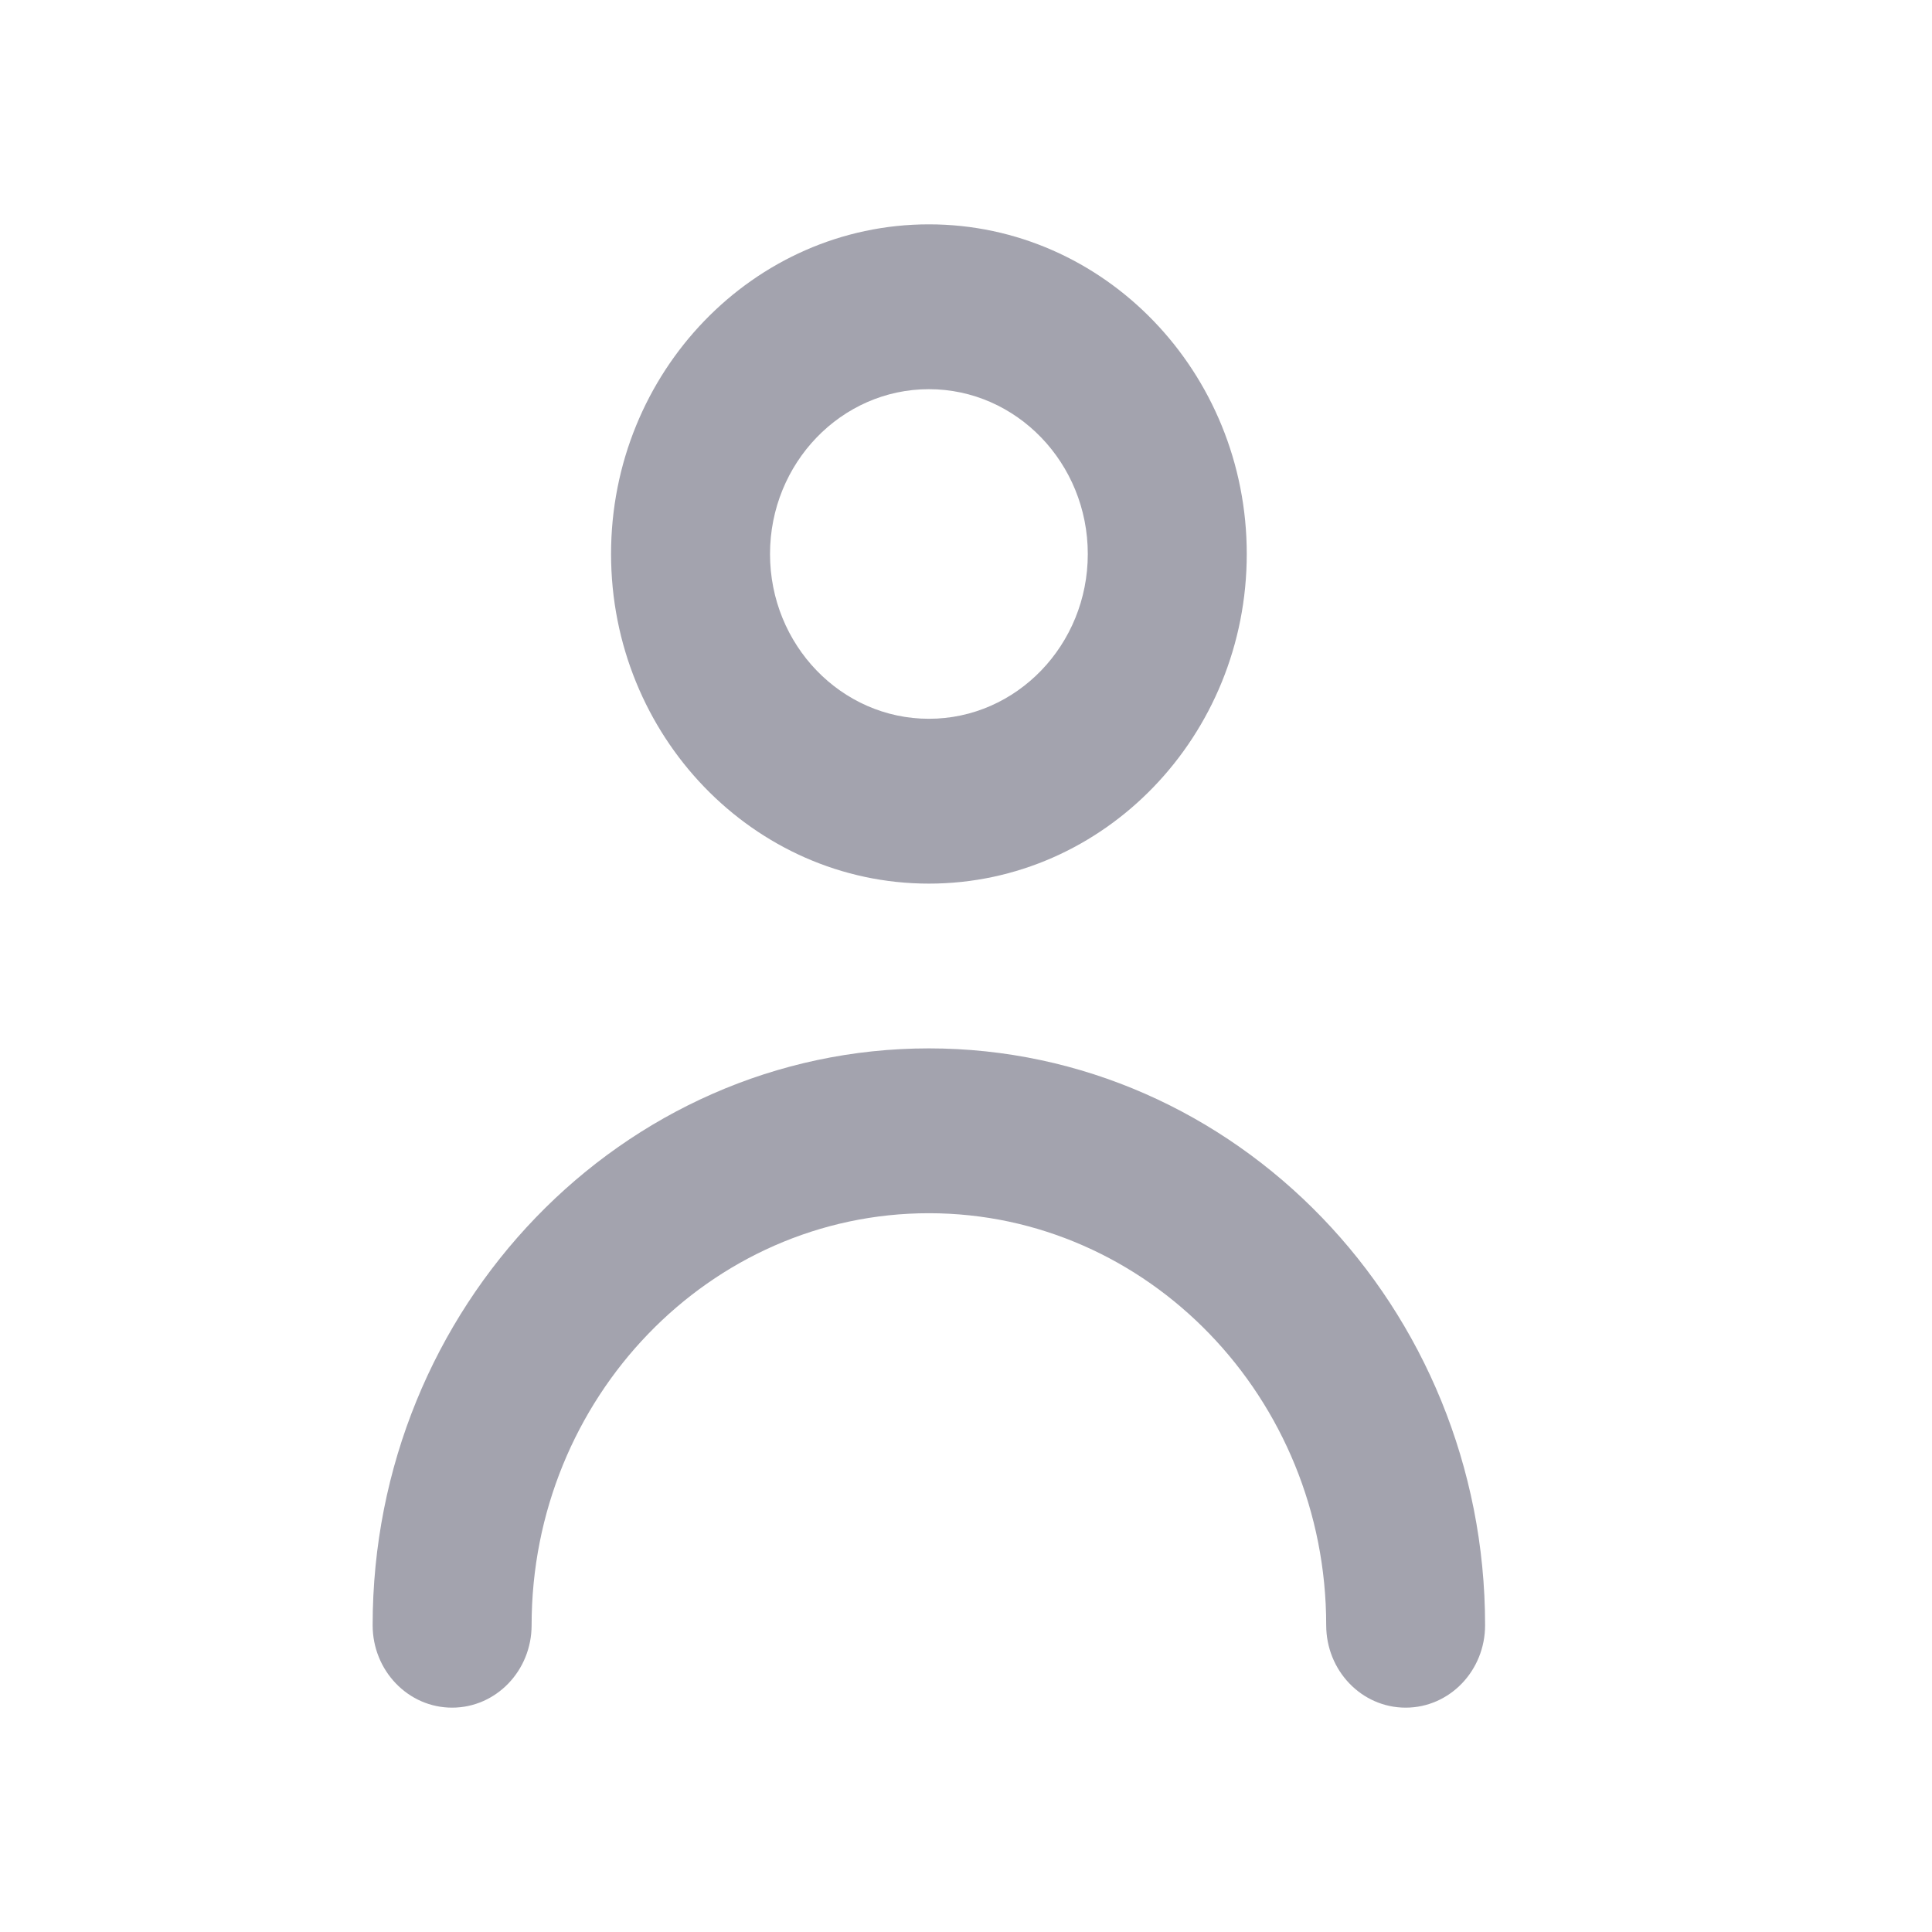<svg width="25" height="25" viewBox="0 0 25 25" fill="none" xmlns="http://www.w3.org/2000/svg">
<path fill-rule="evenodd" clip-rule="evenodd" d="M19.217 21.03C19.217 21.619 18.758 22.097 18.189 22.097C17.62 22.097 17.161 21.619 17.161 21.03C17.161 18.091 14.854 15.699 12.02 15.699C9.185 15.699 6.879 18.091 6.879 21.03C6.879 21.619 6.419 22.097 5.85 22.097C5.282 22.097 4.822 21.619 4.822 21.03C4.822 16.915 8.052 13.566 12.02 13.566C15.988 13.566 19.217 16.915 19.217 21.03ZM12.02 5.036C13.154 5.036 14.076 5.993 14.076 7.169C14.076 8.345 13.154 9.301 12.02 9.301C10.886 9.301 9.964 8.345 9.964 7.169C9.964 5.993 10.886 5.036 12.02 5.036ZM12.02 11.434C14.289 11.434 16.133 9.521 16.133 7.168C16.133 4.816 14.289 2.903 12.02 2.903C9.752 2.903 7.907 4.816 7.907 7.168C7.907 9.521 9.752 11.434 12.02 11.434Z" fill="#A3A3AE"/>
</svg>
